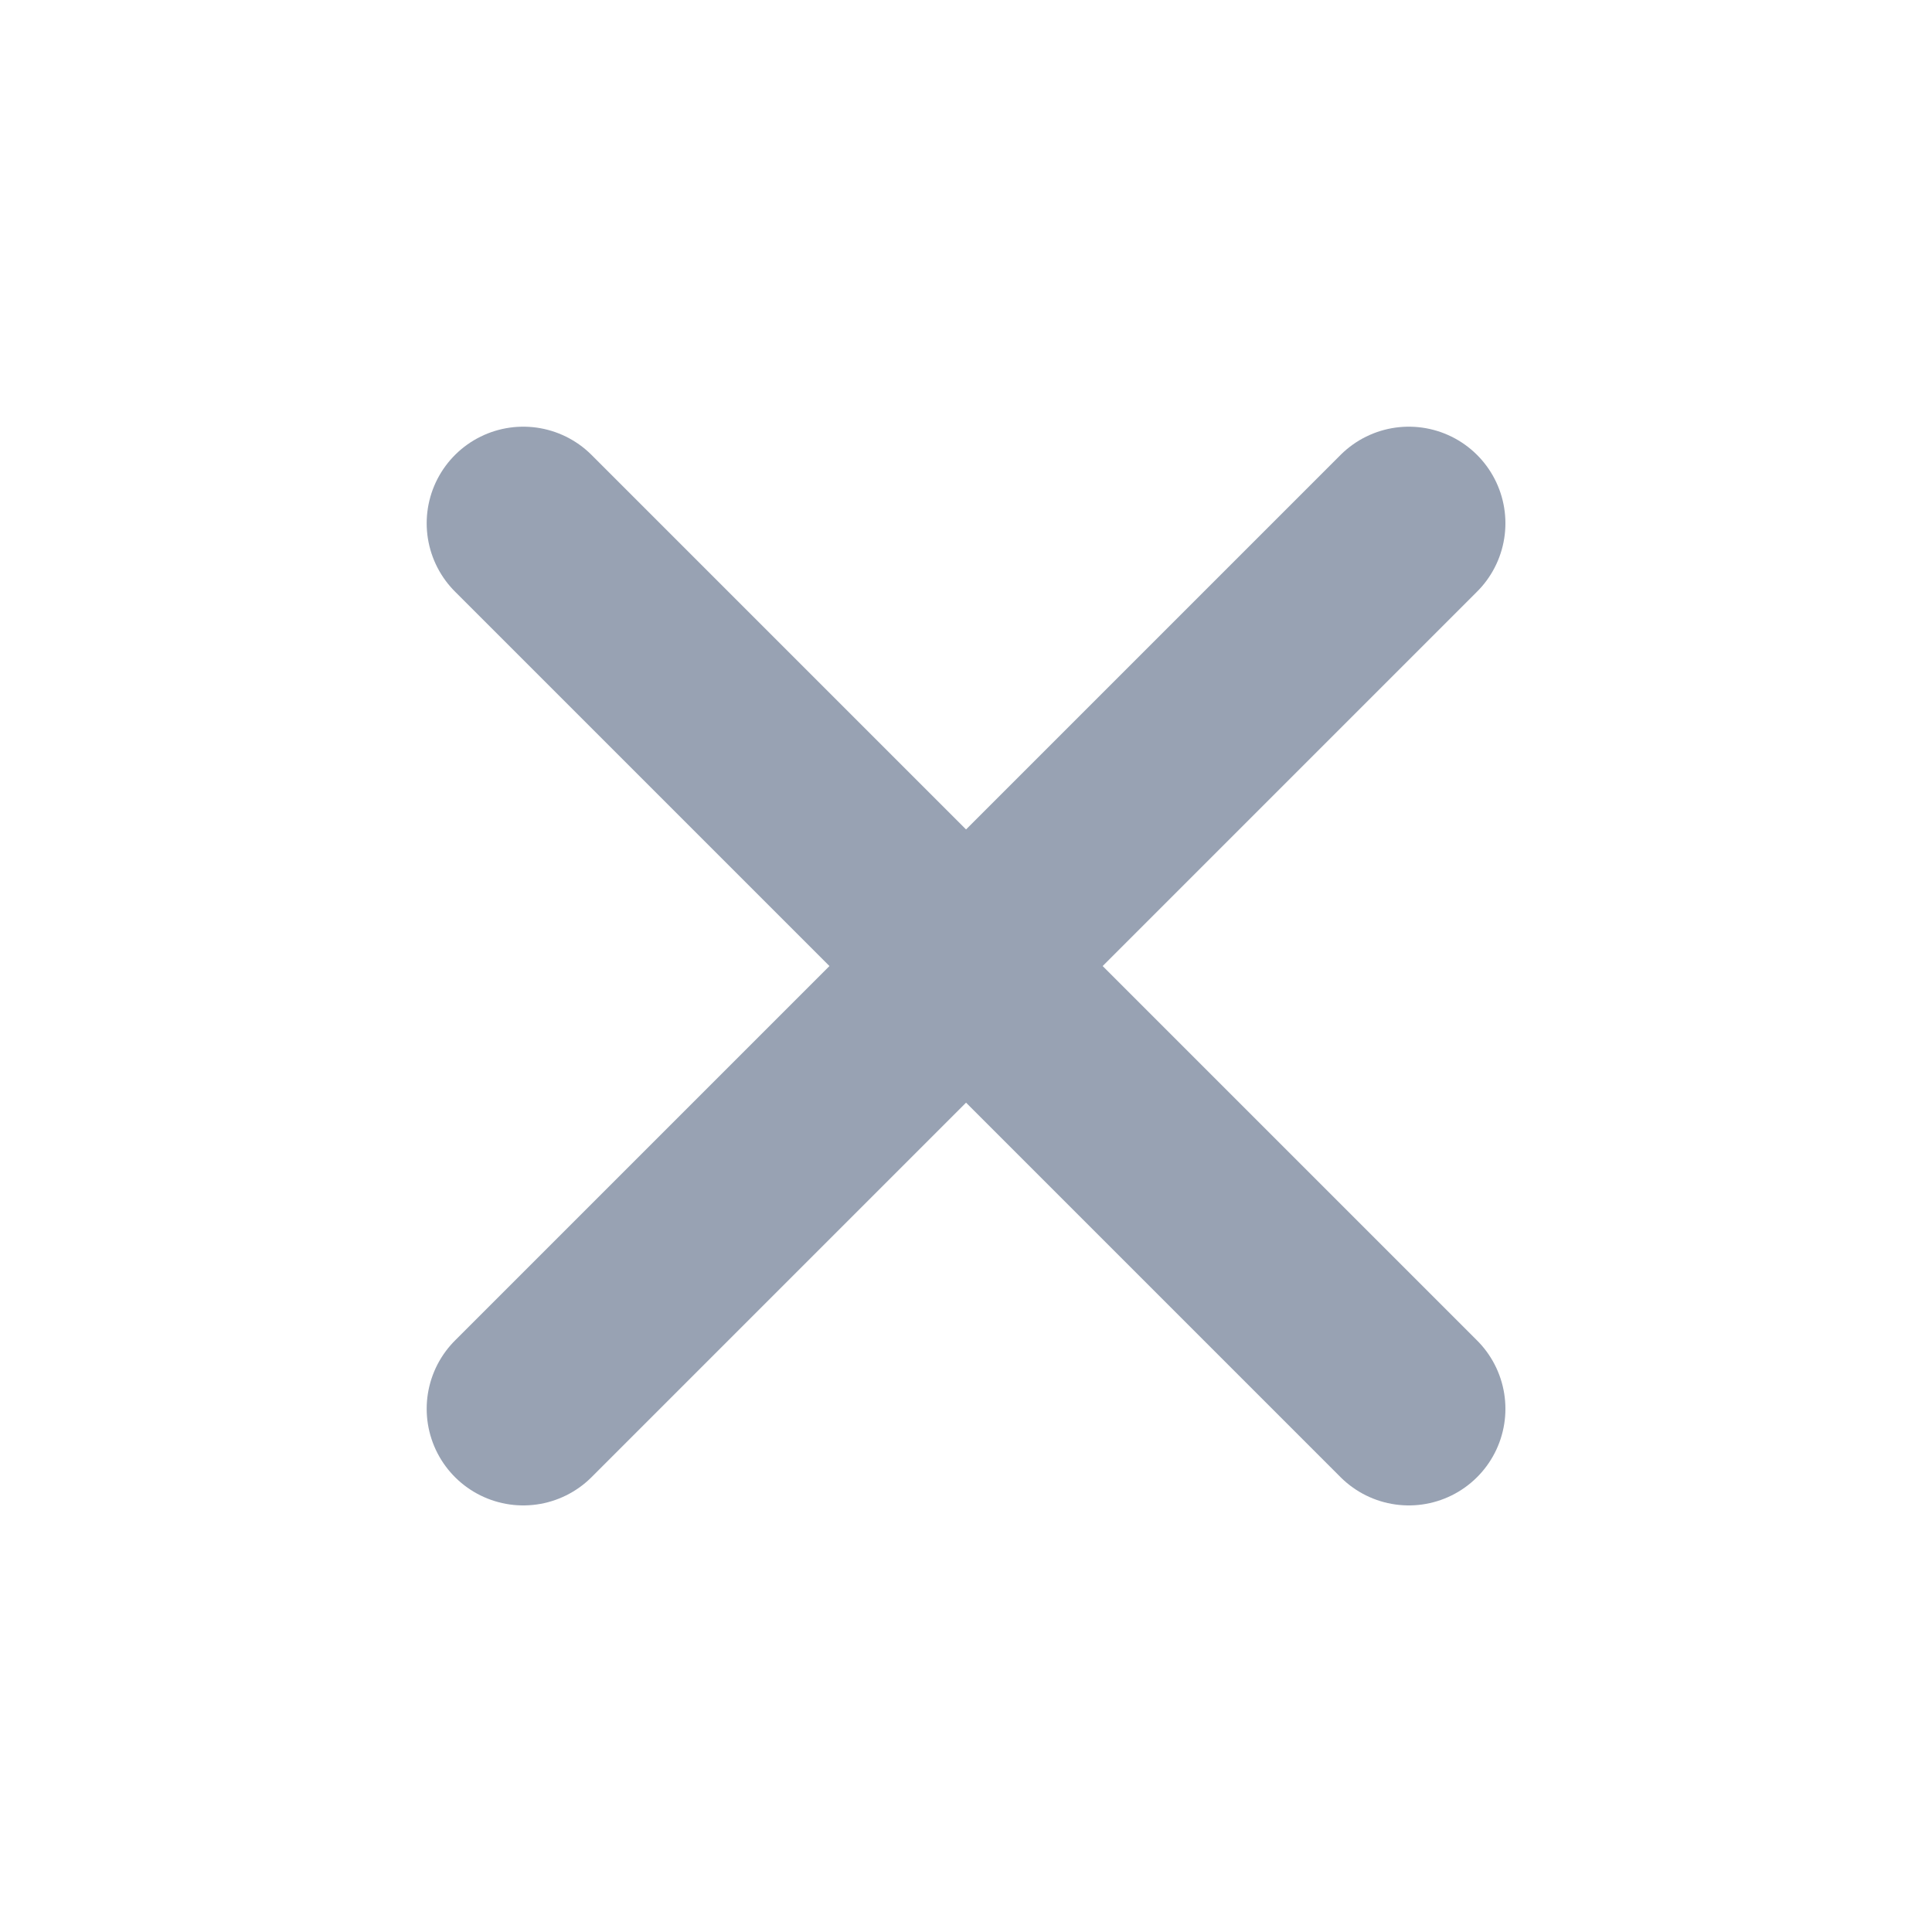 <svg width="20" height="20" viewBox="0 0 20 20" fill="none" xmlns="http://www.w3.org/2000/svg">
<g id="Icons/General/x">
<path id="Icon" d="M14.584 5.417L5.417 14.584M5.417 5.417L14.584 14.584" stroke="#98A2B3" stroke-width="2" stroke-linecap="round" stroke-linejoin="round"/>
</g>
</svg>
